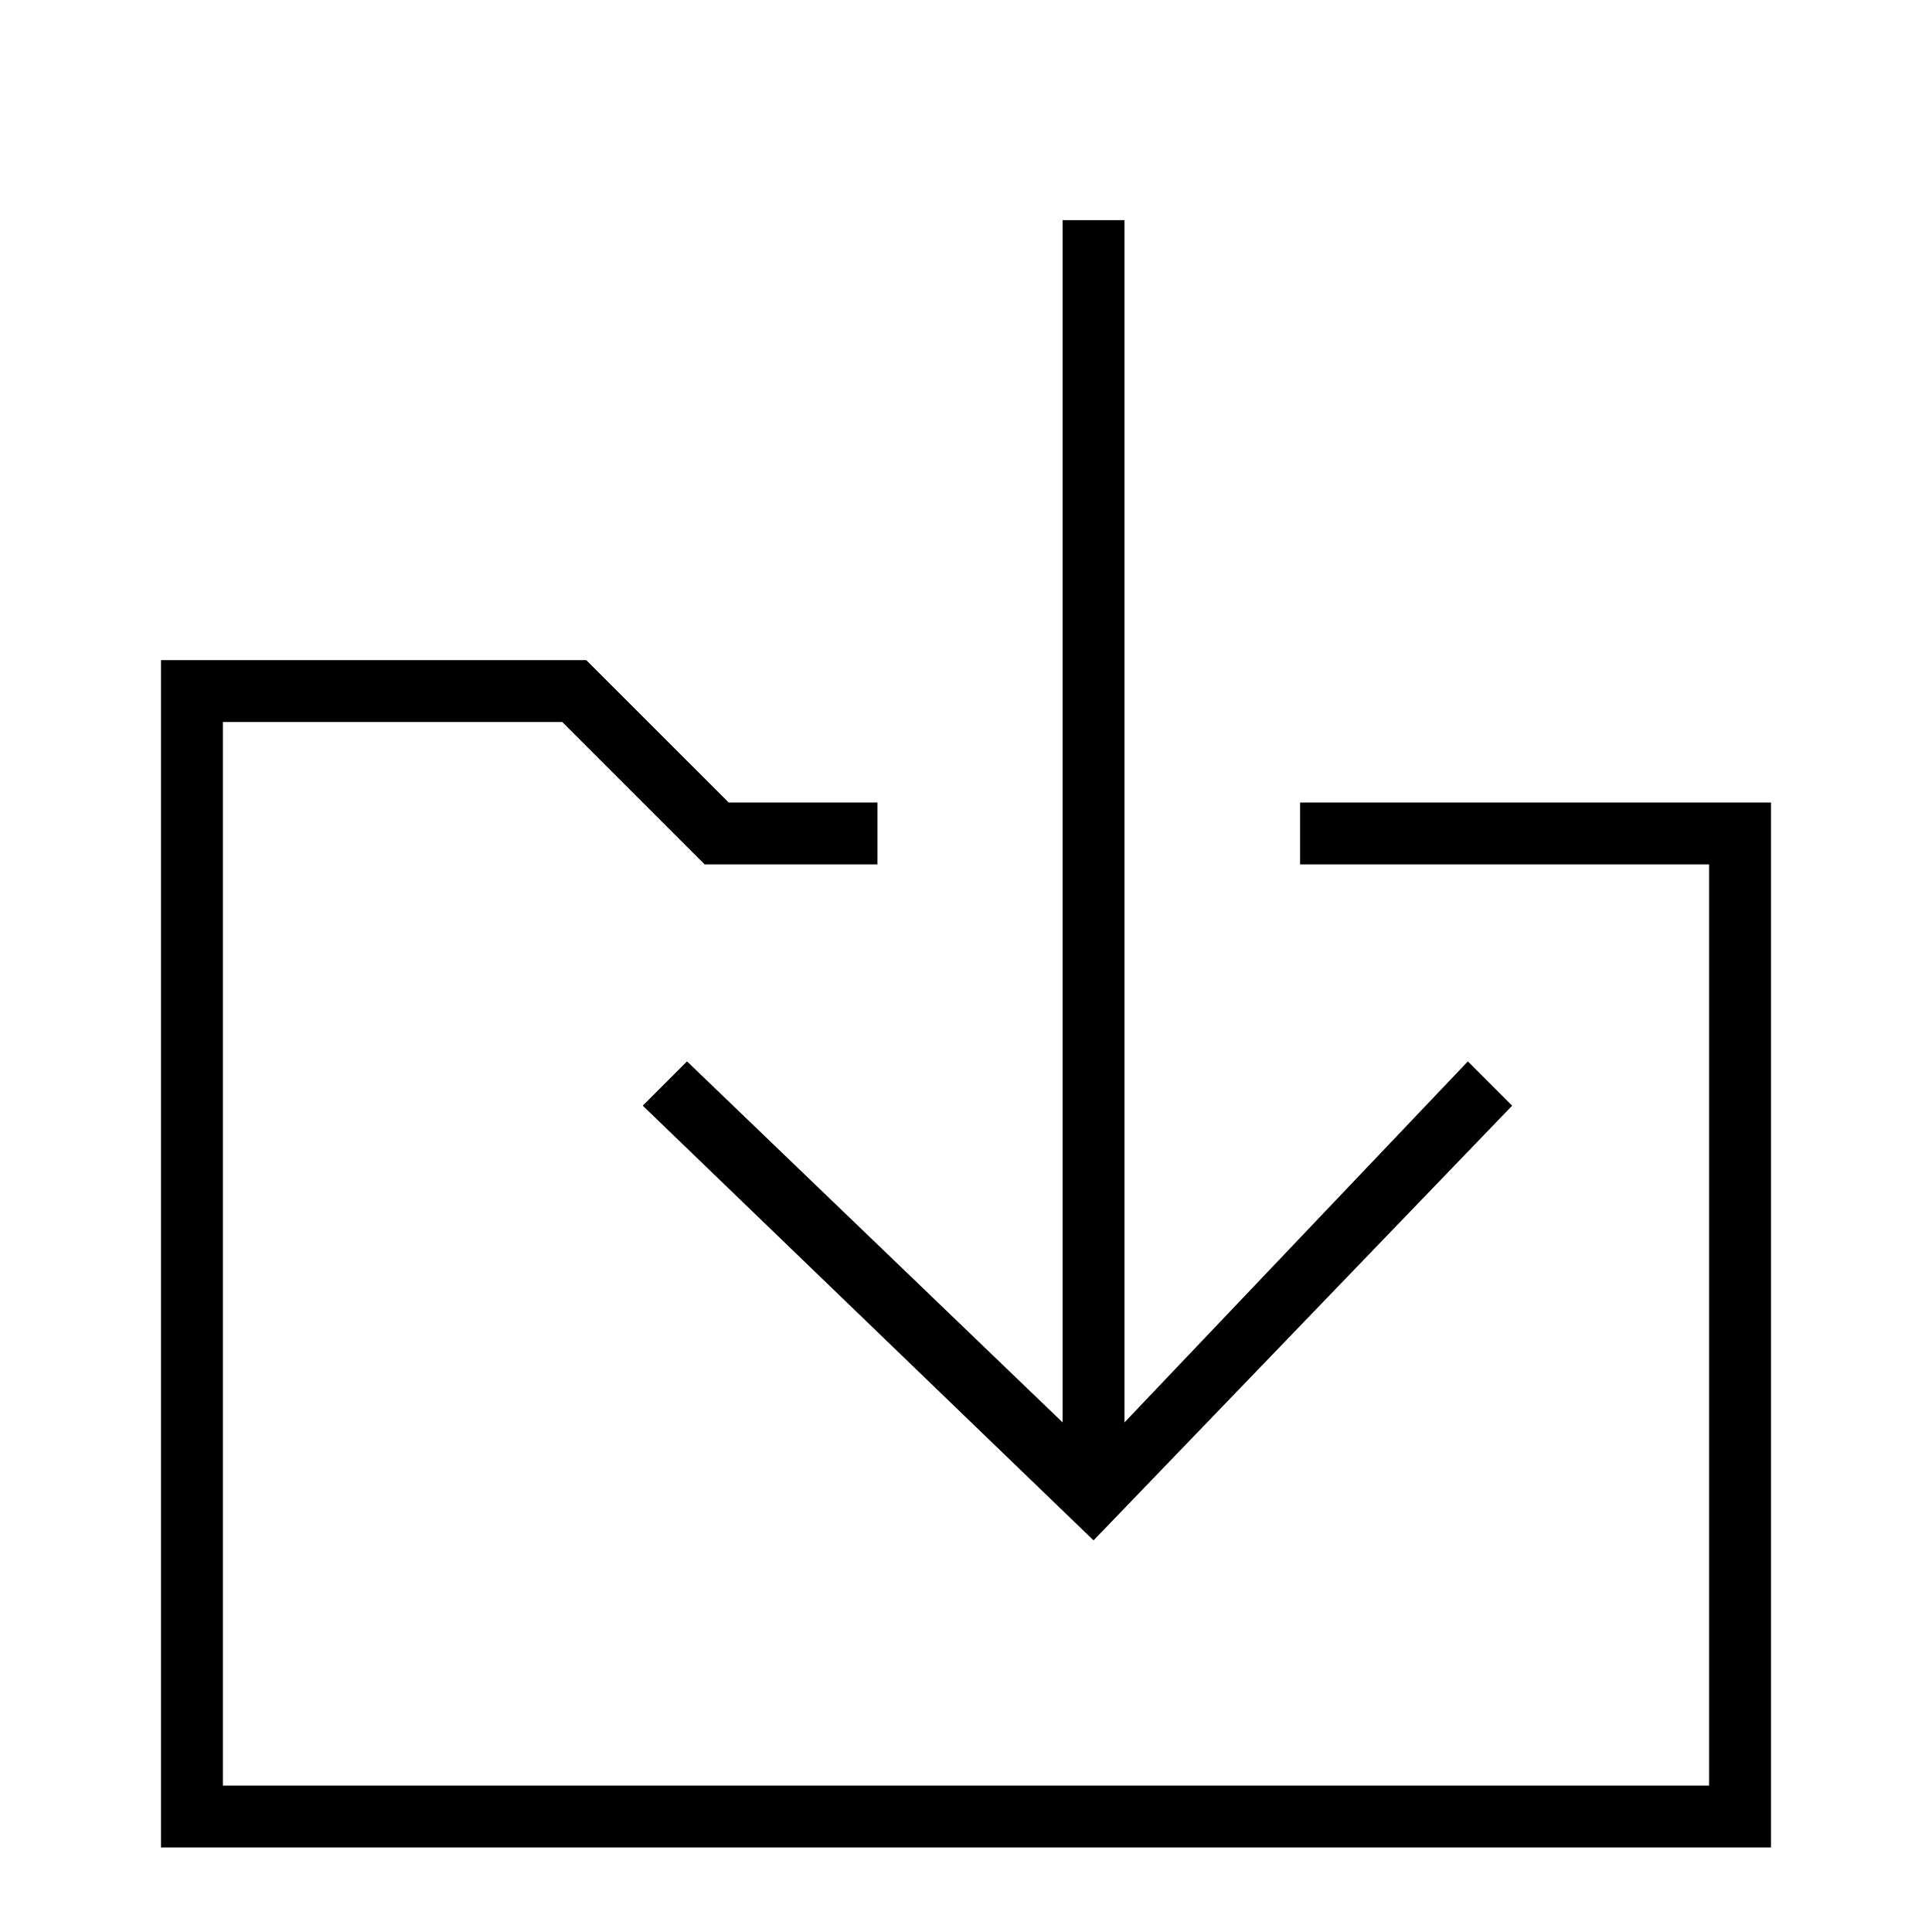 <?xml version="1.0" encoding="UTF-8" standalone="no"?>
<svg
   height="48"
   viewBox="0 0 48 48"
   width="48"
   version="1.1"
   id="svg1"
   sodipodi:docname="SlicerSaveV1.svg"
   inkscape:export-filename="DICOM-IOExperiment7.png"
   inkscape:export-xdpi="2.4000001"
   inkscape:export-ydpi="2.4000001"
   inkscape:version="1.3 (0e150ed, 2023-07-21)"
   xmlns:inkscape="http://www.inkscape.org/namespaces/inkscape"
   xmlns:sodipodi="http://sodipodi.sourceforge.net/DTD/sodipodi-0.dtd"
   xmlns="http://www.w3.org/2000/svg"
   xmlns:svg="http://www.w3.org/2000/svg">
  <defs
     id="defs1" />
  <sodipodi:namedview
     id="namedview1"
     pagecolor="#ffffff"
     bordercolor="#111111"
     borderopacity="1"
     inkscape:showpageshadow="0"
     inkscape:pageopacity="0"
     inkscape:pagecheckerboard="1"
     inkscape:deskcolor="#d1d1d1"
     showgrid="true"
     inkscape:zoom="5.7974437"
     inkscape:cx="25.097268"
     inkscape:cy="36.567841"
     inkscape:window-width="1392"
     inkscape:window-height="773"
     inkscape:window-x="65"
     inkscape:window-y="43"
     inkscape:window-maximized="0"
     inkscape:current-layer="layer5">
    <inkscape:grid
       id="grid1"
       units="px"
       originx="0"
       originy="0"
       spacingx="1"
       spacingy="1"
       empcolor="#0099e5"
       empopacity="0.302"
       color="#0099e5"
       opacity="0.149"
       empspacing="1"
       dotted="false"
       gridanglex="30"
       gridanglez="30"
       visible="true" />
  </sodipodi:namedview>
  <g
     inkscape:groupmode="layer"
     id="layer4"
     inkscape:label="folder" />
  <g
     inkscape:groupmode="layer"
     id="layer5"
     inkscape:label="arrow">
    <path
       id="path1"
       d="M 4,16.4 V 45.9 H 44 V 19.938 H 32.3 v 1.538 H 42.462 V 44.362 H 5.538 V 17.938 h 8.431 l 3.538,3.538 H 21.8 V 19.938 H 18.104 L 14.565,16.4 Z"
       sodipodi:nodetypes="ccccccccccccccccc"
       style="stroke-width:1" />
    <path
       d="M 26.4,5.469 V 35.339 l -9.331,-8.969 -1.1,1.1 11.2,10.8 10.4,-10.8 -1.1,-1.1 -8.531,8.969 V 5.469 Z"
       id="path1-4"
       sodipodi:nodetypes="cccccccccc"
       style="stroke-width:1" />
  </g>
</svg>
